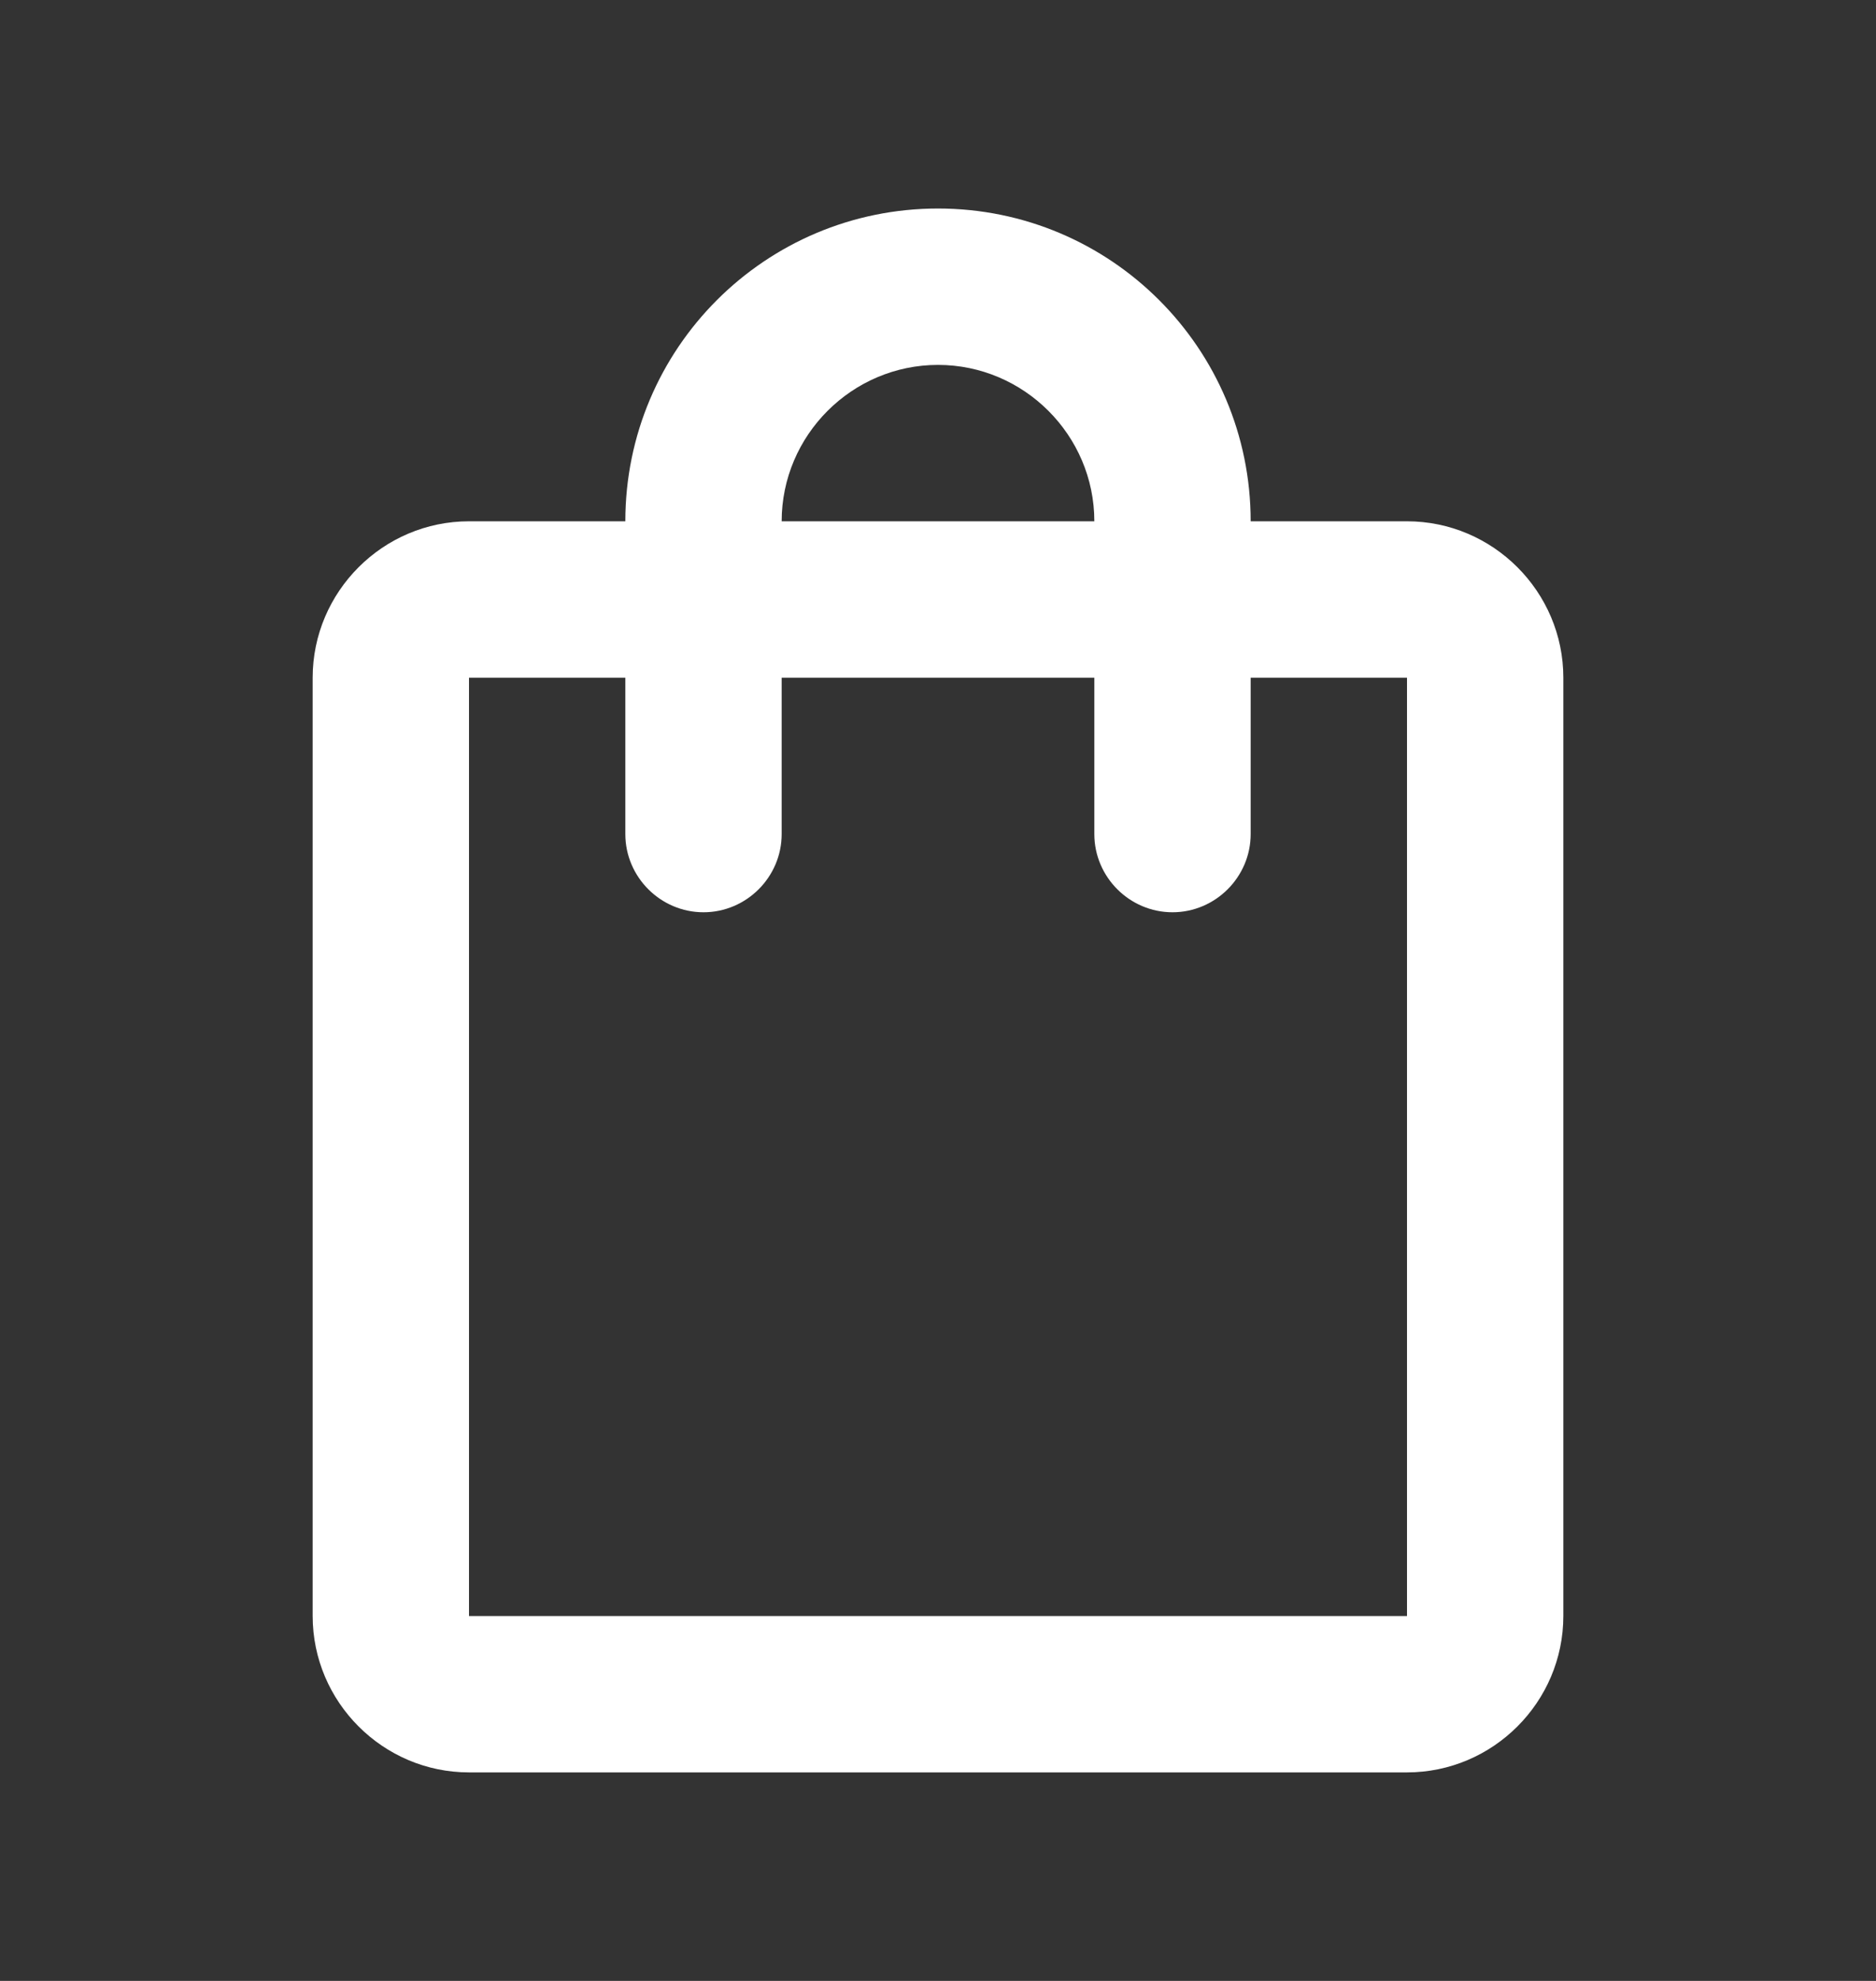 <svg width="18" height="19" viewBox="0 0 18 19" fill="none" xmlns="http://www.w3.org/2000/svg">
<rect x="0" y="0" width="18" height="19" fill="#333333" stroke="none"/>
<g clip-path="url(#clip0_136_9462)">
<path d="M13.5 5H12C12 3.342 10.658 2 9 2C7.343 2 6 3.342 6 5H4.5C3.675 5 3 5.675 3 6.5V15.5C3 16.325 3.675 17 4.5 17H13.5C14.325 17 15 16.325 15 15.5V6.5C15 5.675 14.325 5 13.5 5ZM9 3.5C9.825 3.5 10.5 4.175 10.5 5H7.5C7.5 4.175 8.175 3.5 9 3.5ZM13.5 15.5H4.5V6.5H6V8C6 8.412 6.338 8.75 6.75 8.75C7.162 8.75 7.5 8.412 7.5 8V6.5H10.5V8C10.5 8.412 10.838 8.75 11.25 8.75C11.662 8.75 12 8.412 12 8V6.5H13.5V15.5Z" fill="white"/>
</g>
<defs>
<clipPath id="clip0_136_9462">
<rect width="18" height="18" fill="white" transform="translate(0 0.5)"/>
</clipPath>
</defs>
</svg>
